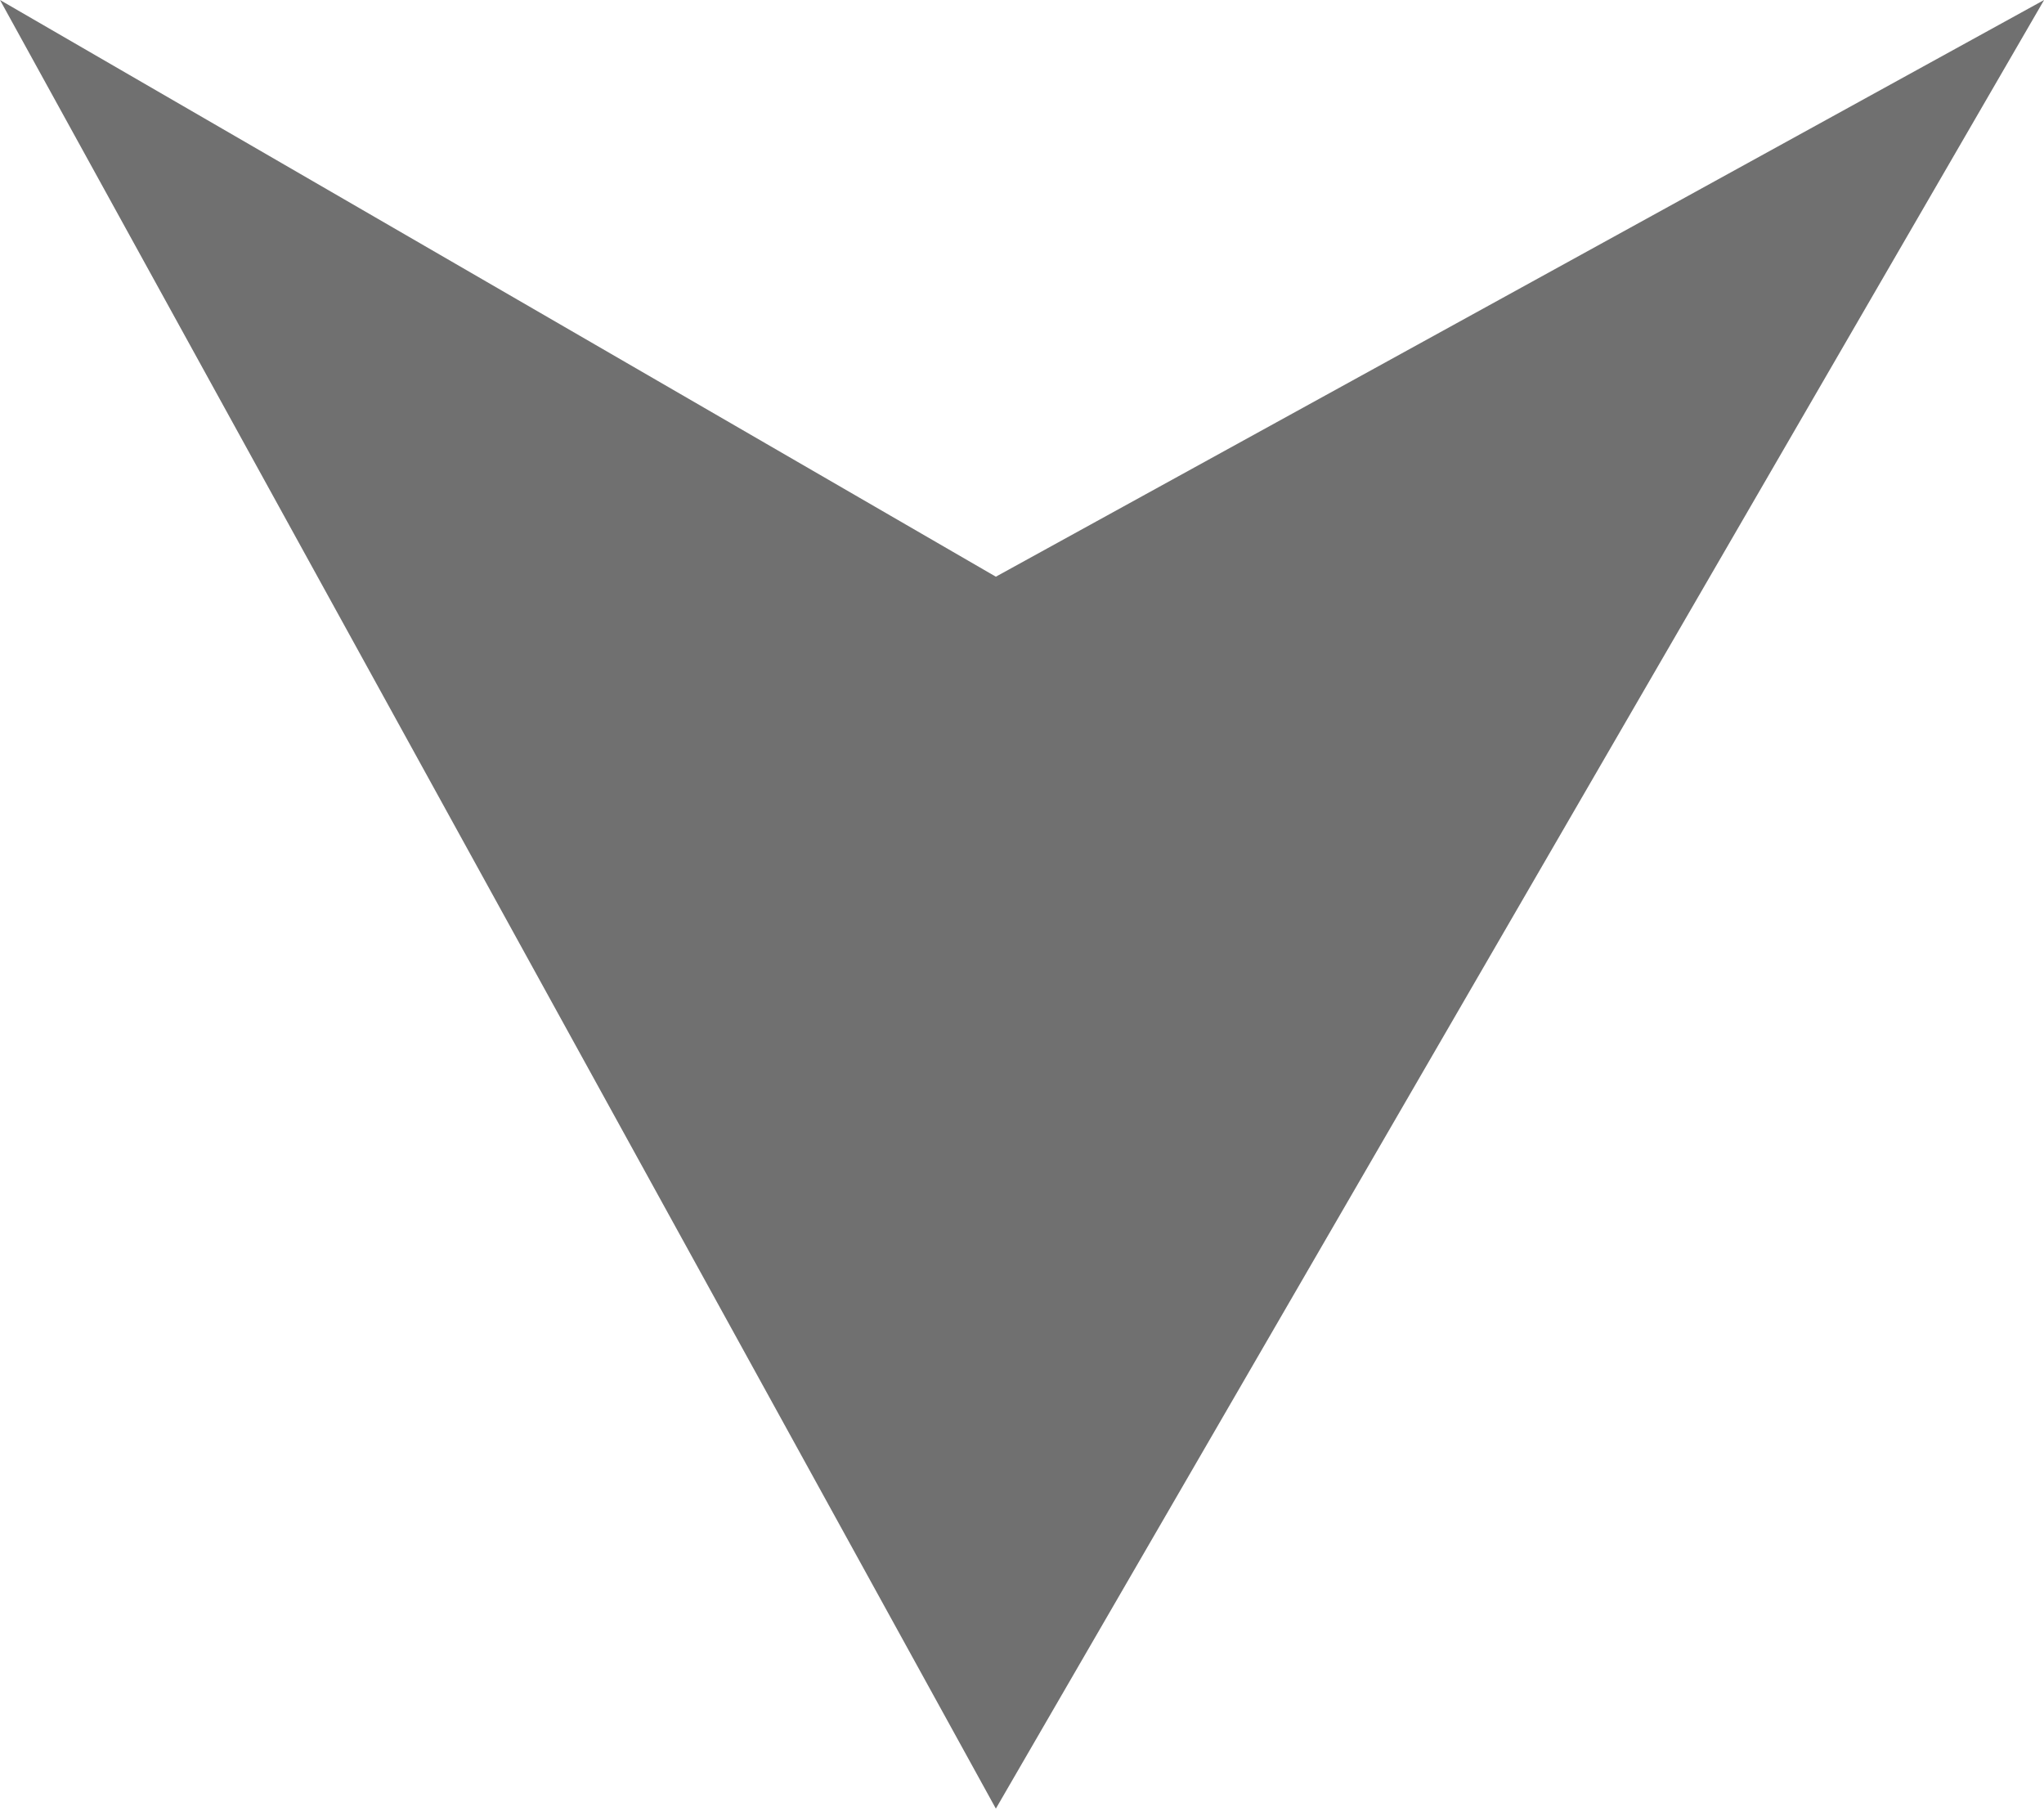 <svg xmlns="http://www.w3.org/2000/svg" width="20.8" height="18.4" viewBox="0 0 20.8 18.4">
  <path id="Seta" d="M3788.6,125.067l10.134,18.4,10.667-18.4-10.667,5.867Z" transform="translate(-3788.6 -125.067)" fill="#707070"/>
</svg>
